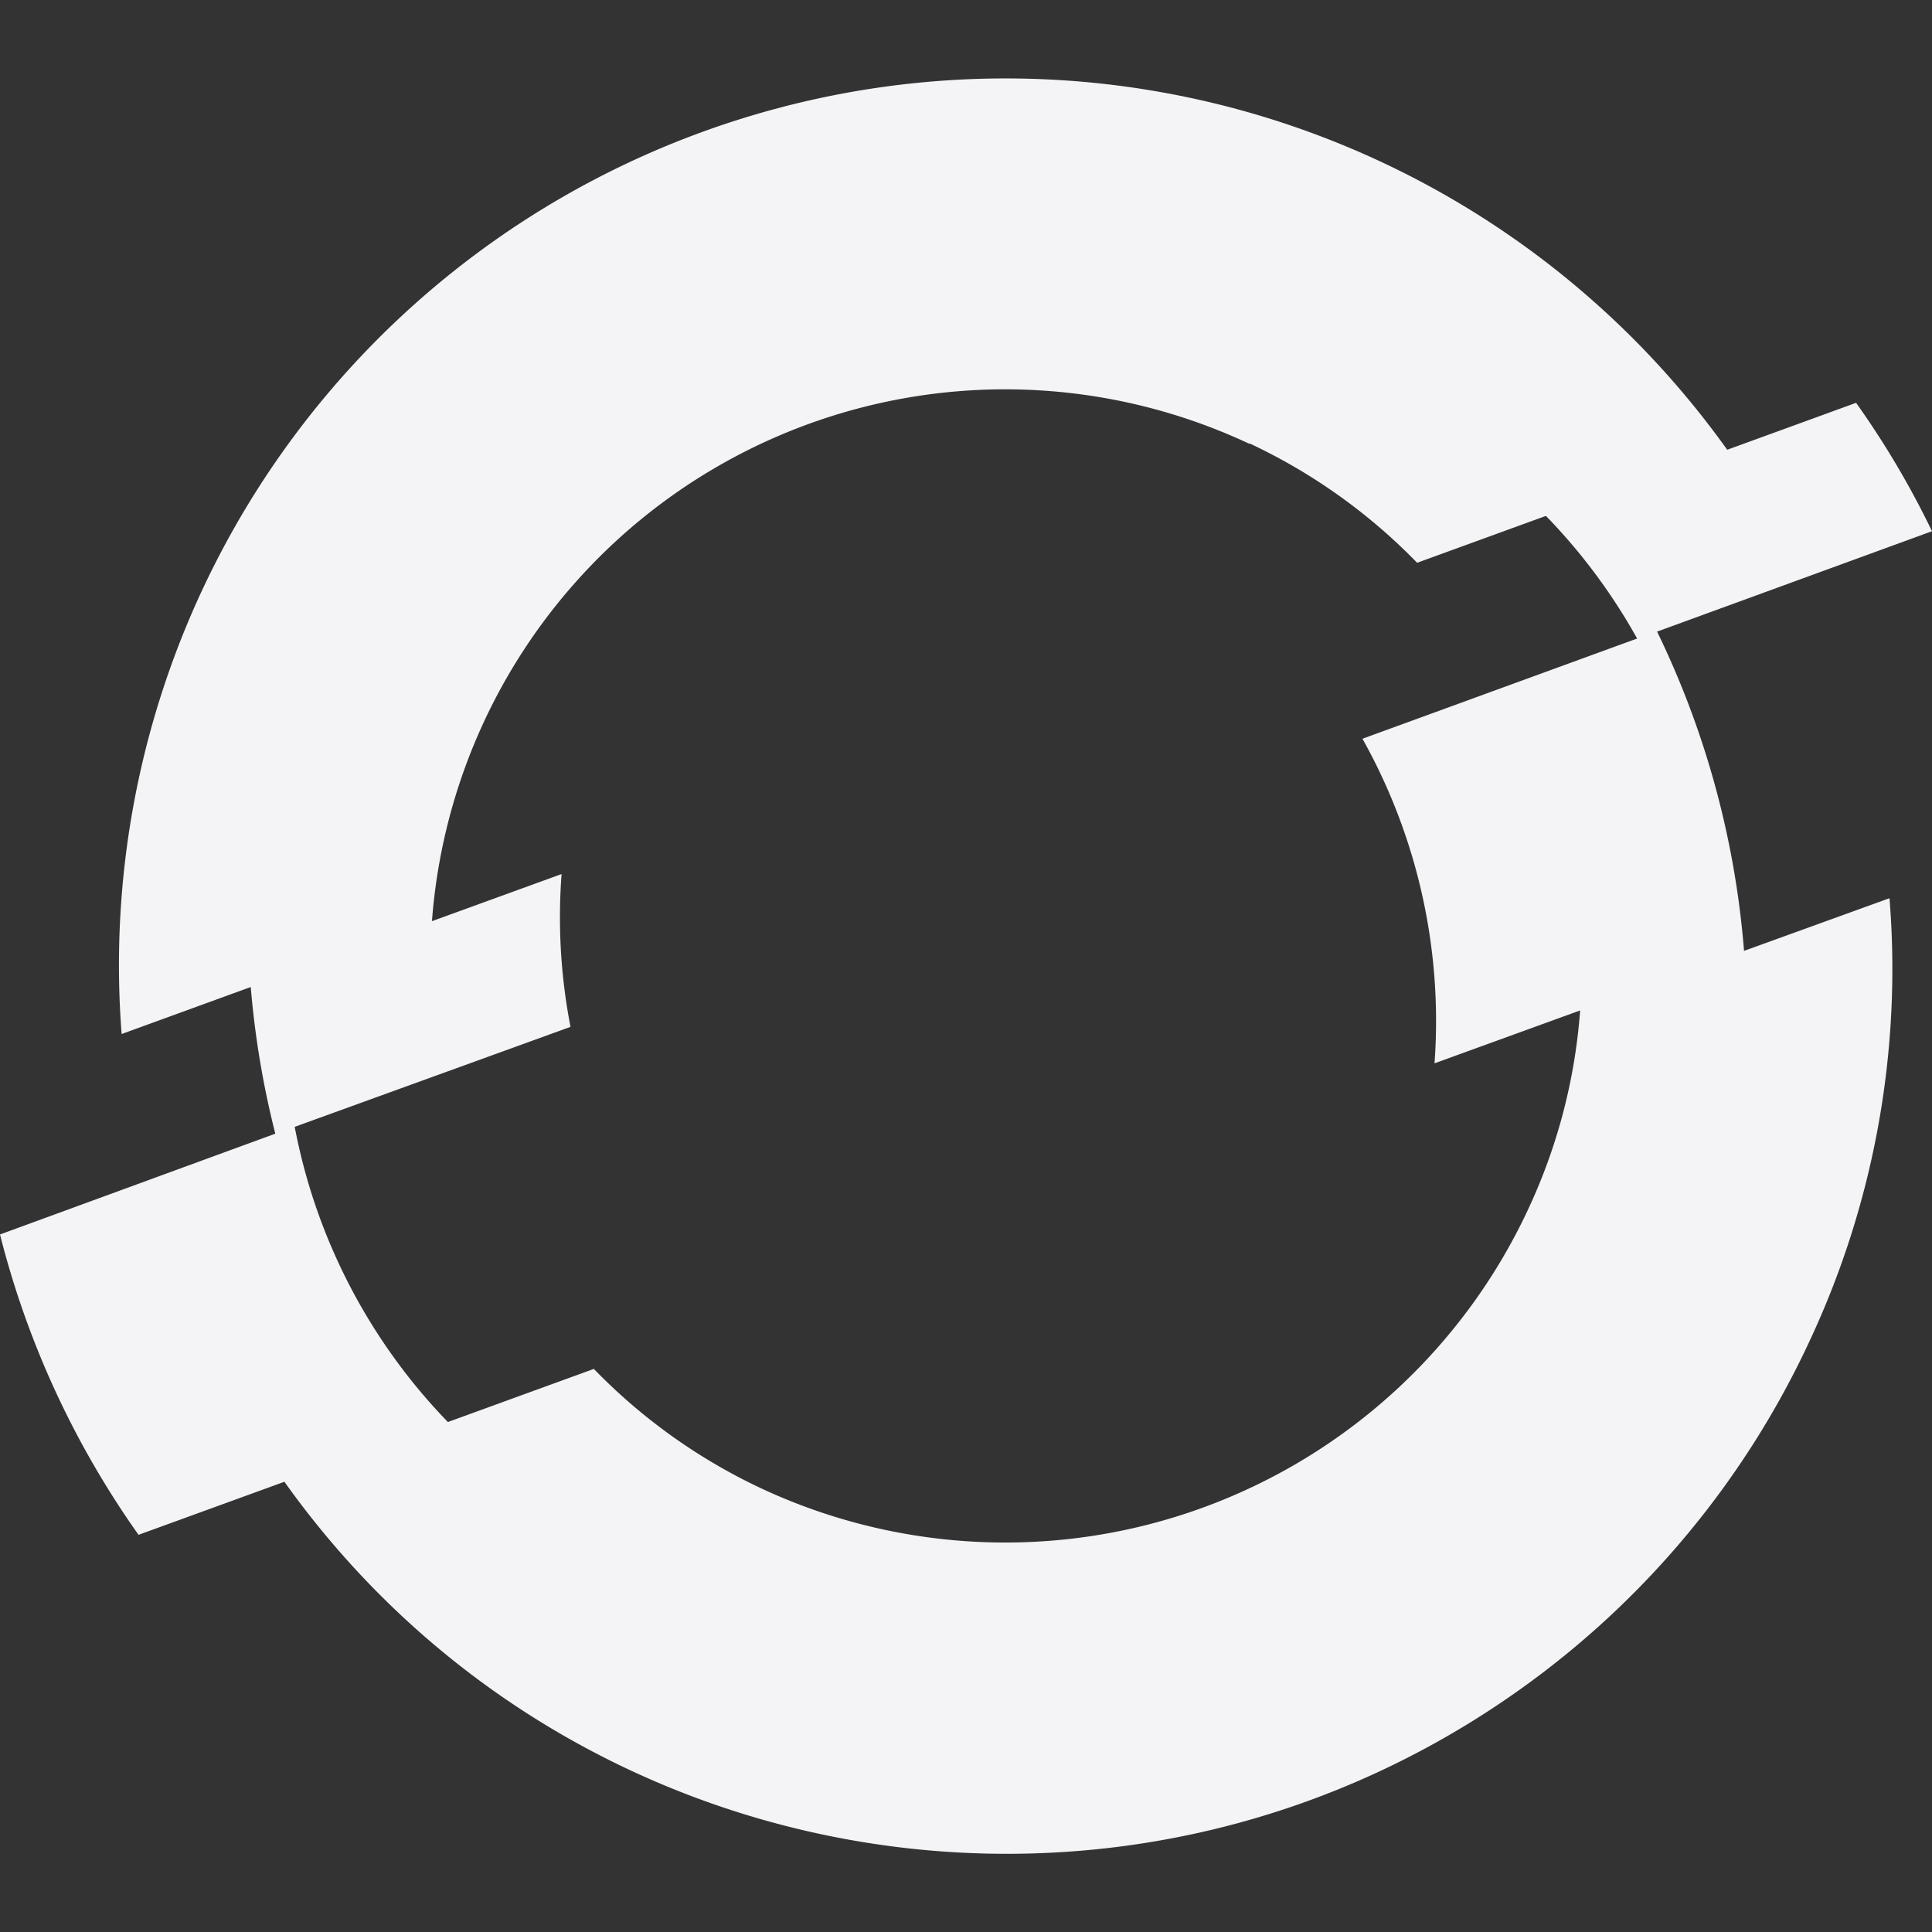 <svg fill="#f4f4f7" viewBox="0 0 24 24" xmlns="http://www.w3.org/2000/svg">
    <rect x="0" y="0" width="24" height="24" fill="#333333" stroke="none"/>
    <path d="M21.665 11.812a11.093 11.093 0 0 0-1.08-3.966L24 6.599a10.977 10.977 0 0 0-.943-1.595l-1.601.583a11.015 11.015 0 0 0-19.945 7.258l1.604-.584c.051.615.153 1.224.305 1.822L0 15.335a11.186 11.186 0 0 0 1.721 3.731l1.812-.659c3.526 4.95 10.398 6.106 15.349 2.58a10.996 10.996 0 0 0 3.599-4.332 10.9 10.9 0 0 0 .991-5.497l-1.807.654zm-4.74-2.635a7.177 7.177 0 0 1 .895 4.032l1.809-.657a7.046 7.046 0 0 1-.646 2.471 7.166 7.166 0 0 1-9.514 3.472 7.09 7.09 0 0 1-2.092-1.49l-1.813.66a7.203 7.203 0 0 1-1.903-3.667l3.426-1.242a7.134 7.134 0 0 1-.111-1.896H6.97l-1.604.583a7.14 7.14 0 0 1 10.156-5.929v-.006a7.104 7.104 0 0 1 2.082 1.483l1.599-.582.006.005c.441.454.82.965 1.128 1.518l-3.412 1.245z"/>
</svg>
